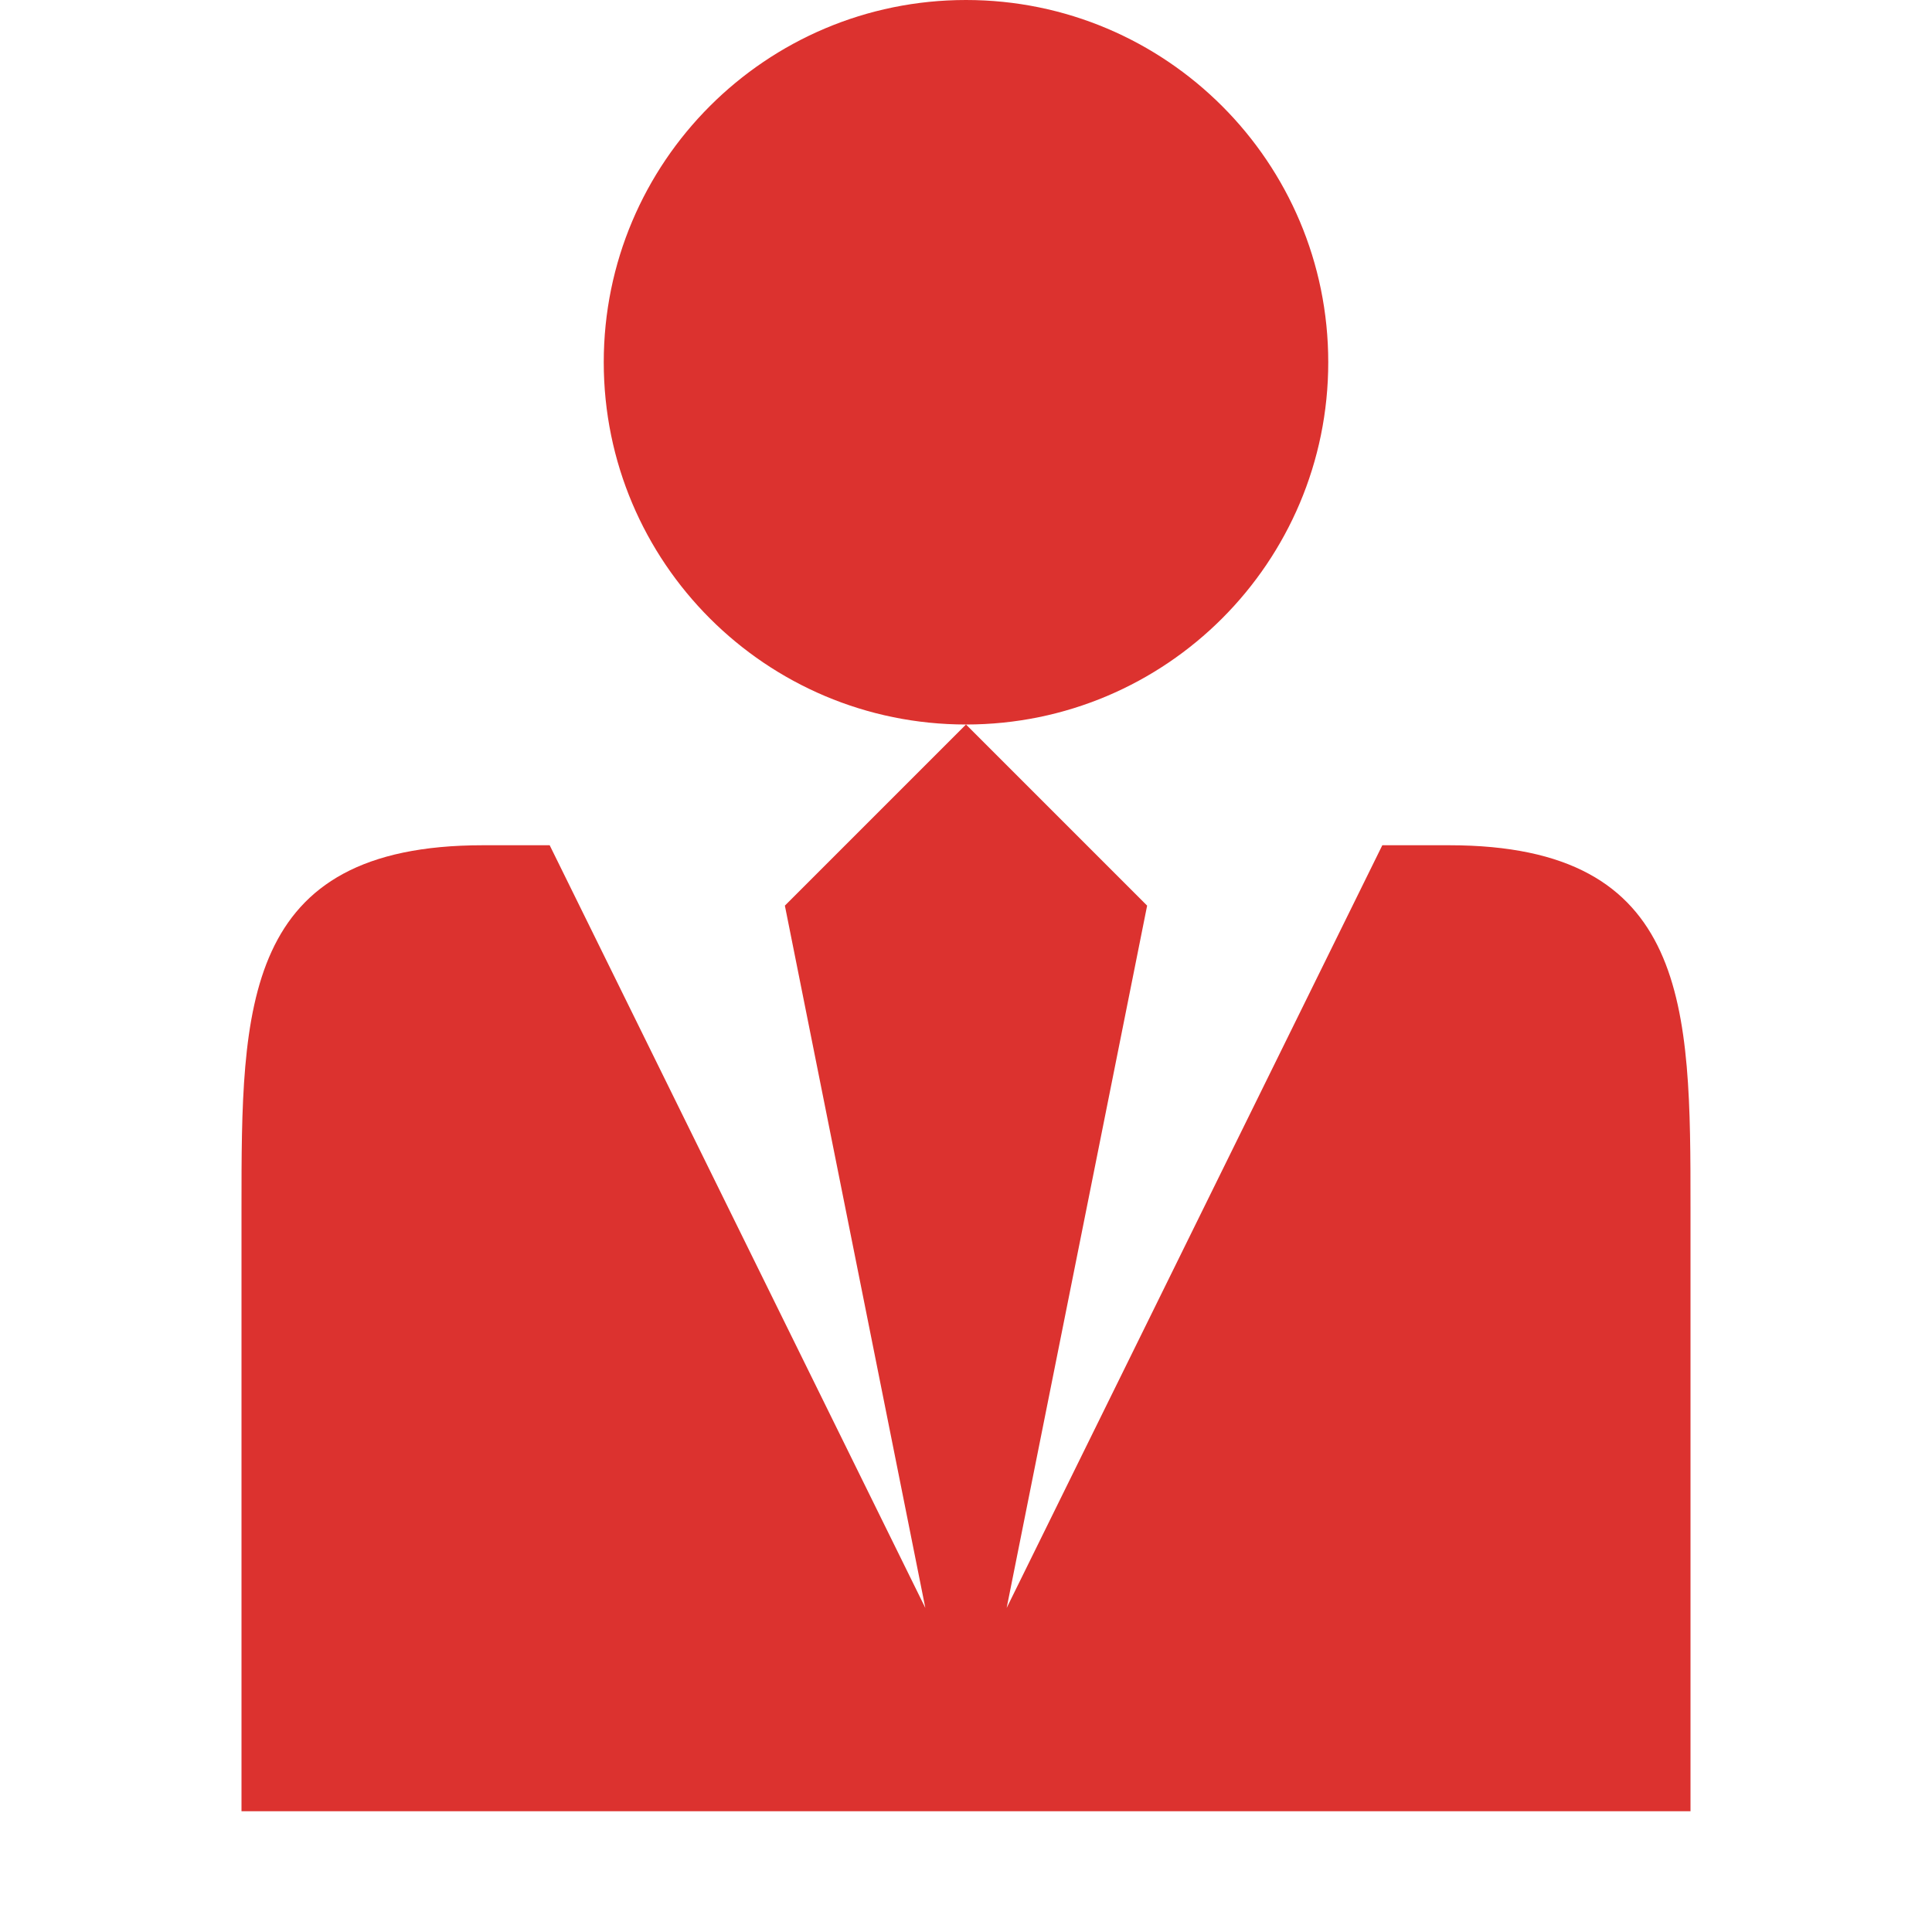 <!DOCTYPE svg PUBLIC "-//W3C//DTD SVG 1.1//EN" "http://www.w3.org/Graphics/SVG/1.1/DTD/svg11.dtd">
<svg xmlns="http://www.w3.org/2000/svg" xmlns:xlink="http://www.w3.org/1999/xlink" version="1.1" width="64px" height="64px" viewBox="0 0 64 64">
<path d="M20 12c0-6.627 5.373-12 12-12s12 5.373 12 12c0 6.627-5.373 12-12 12s-12-5.373-12-12zM48.005 28h-2.214l-12.444 25.265 4.653-23.265-6-6-6 6 4.653 23.265-12.444-25.265h-2.214c-7.995 0-7.995 5.374-7.995 12v20h48v-20c0-6.626 0-12-7.995-12z" fill="#dc322f"/>
</svg>